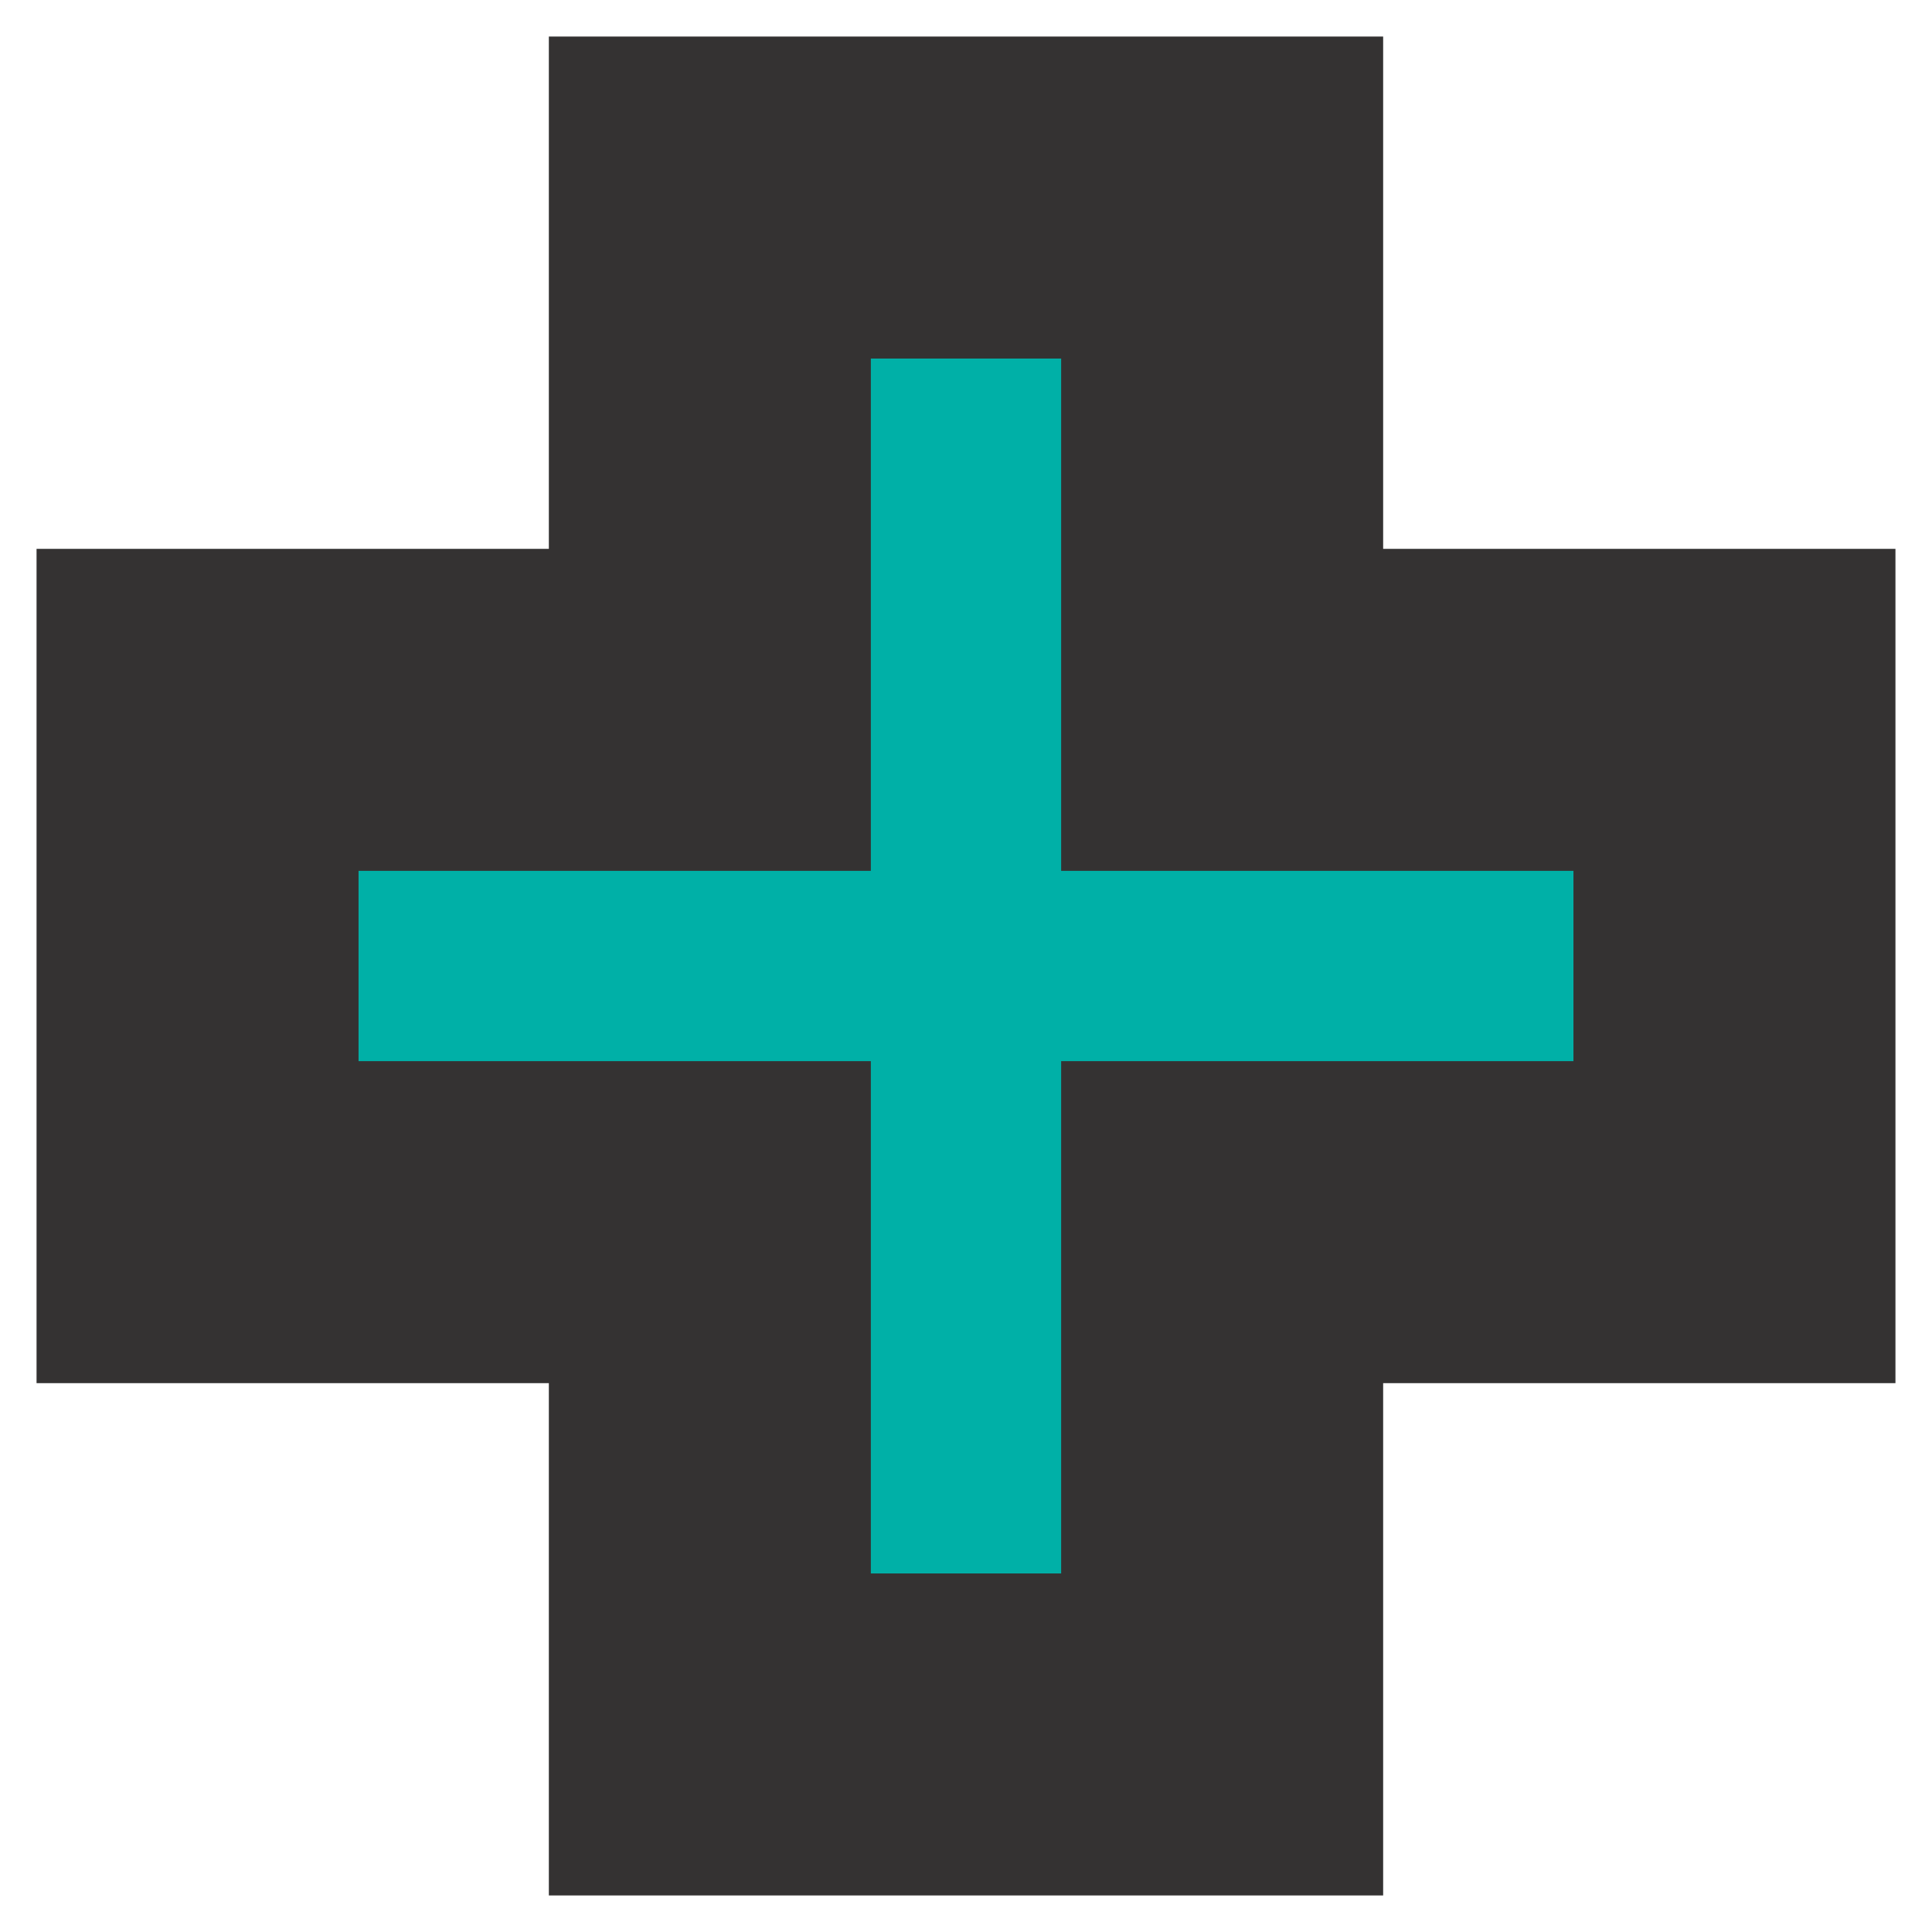 <?xml version="1.0" encoding="UTF-8"?>
<svg width="24px" height="24px" viewBox="0 0 24 24" version="1.1" xmlns="http://www.w3.org/2000/svg" xmlns:xlink="http://www.w3.org/1999/xlink">
    <!-- Generator: Sketch 46 (44423) - http://www.bohemiancoding.com/sketch -->
    <title>Path Copy</title>
    <desc>Created with Sketch.</desc>
    <defs></defs>
    <g id="Page-1" stroke="none" stroke-width="1" fill="none" fill-rule="evenodd">
        <g id="Desktop-Home-Copy-6" transform="translate(-498, -941)" stroke-width="4" stroke="#343232" fill="#00b0a7">
            <g id="Group-4" transform="translate(410, 225)">
                <g id="Group-2-Copy" transform="translate(38, 531)">
                    <g id="Group-Copy-4">
                        <polygon id="Path-Copy" points="62 187.454 58.818 187.454 58.818 190.636 58.818 193.818 55.636 193.818 52.454 193.818 52.454 197 52.454 200.182 55.636 200.182 58.818 200.182 58.818 203.364 58.818 206.546 62 206.546 65.182 206.546 65.182 203.364 65.182 200.182 68.364 200.182 71.546 200.182 71.546 197 71.546 193.818 68.364 193.818 65.182 193.818 65.182 190.636 65.182 187.454"></polygon>
                    </g>
                </g>
            </g>
        </g>
    </g>
</svg>
